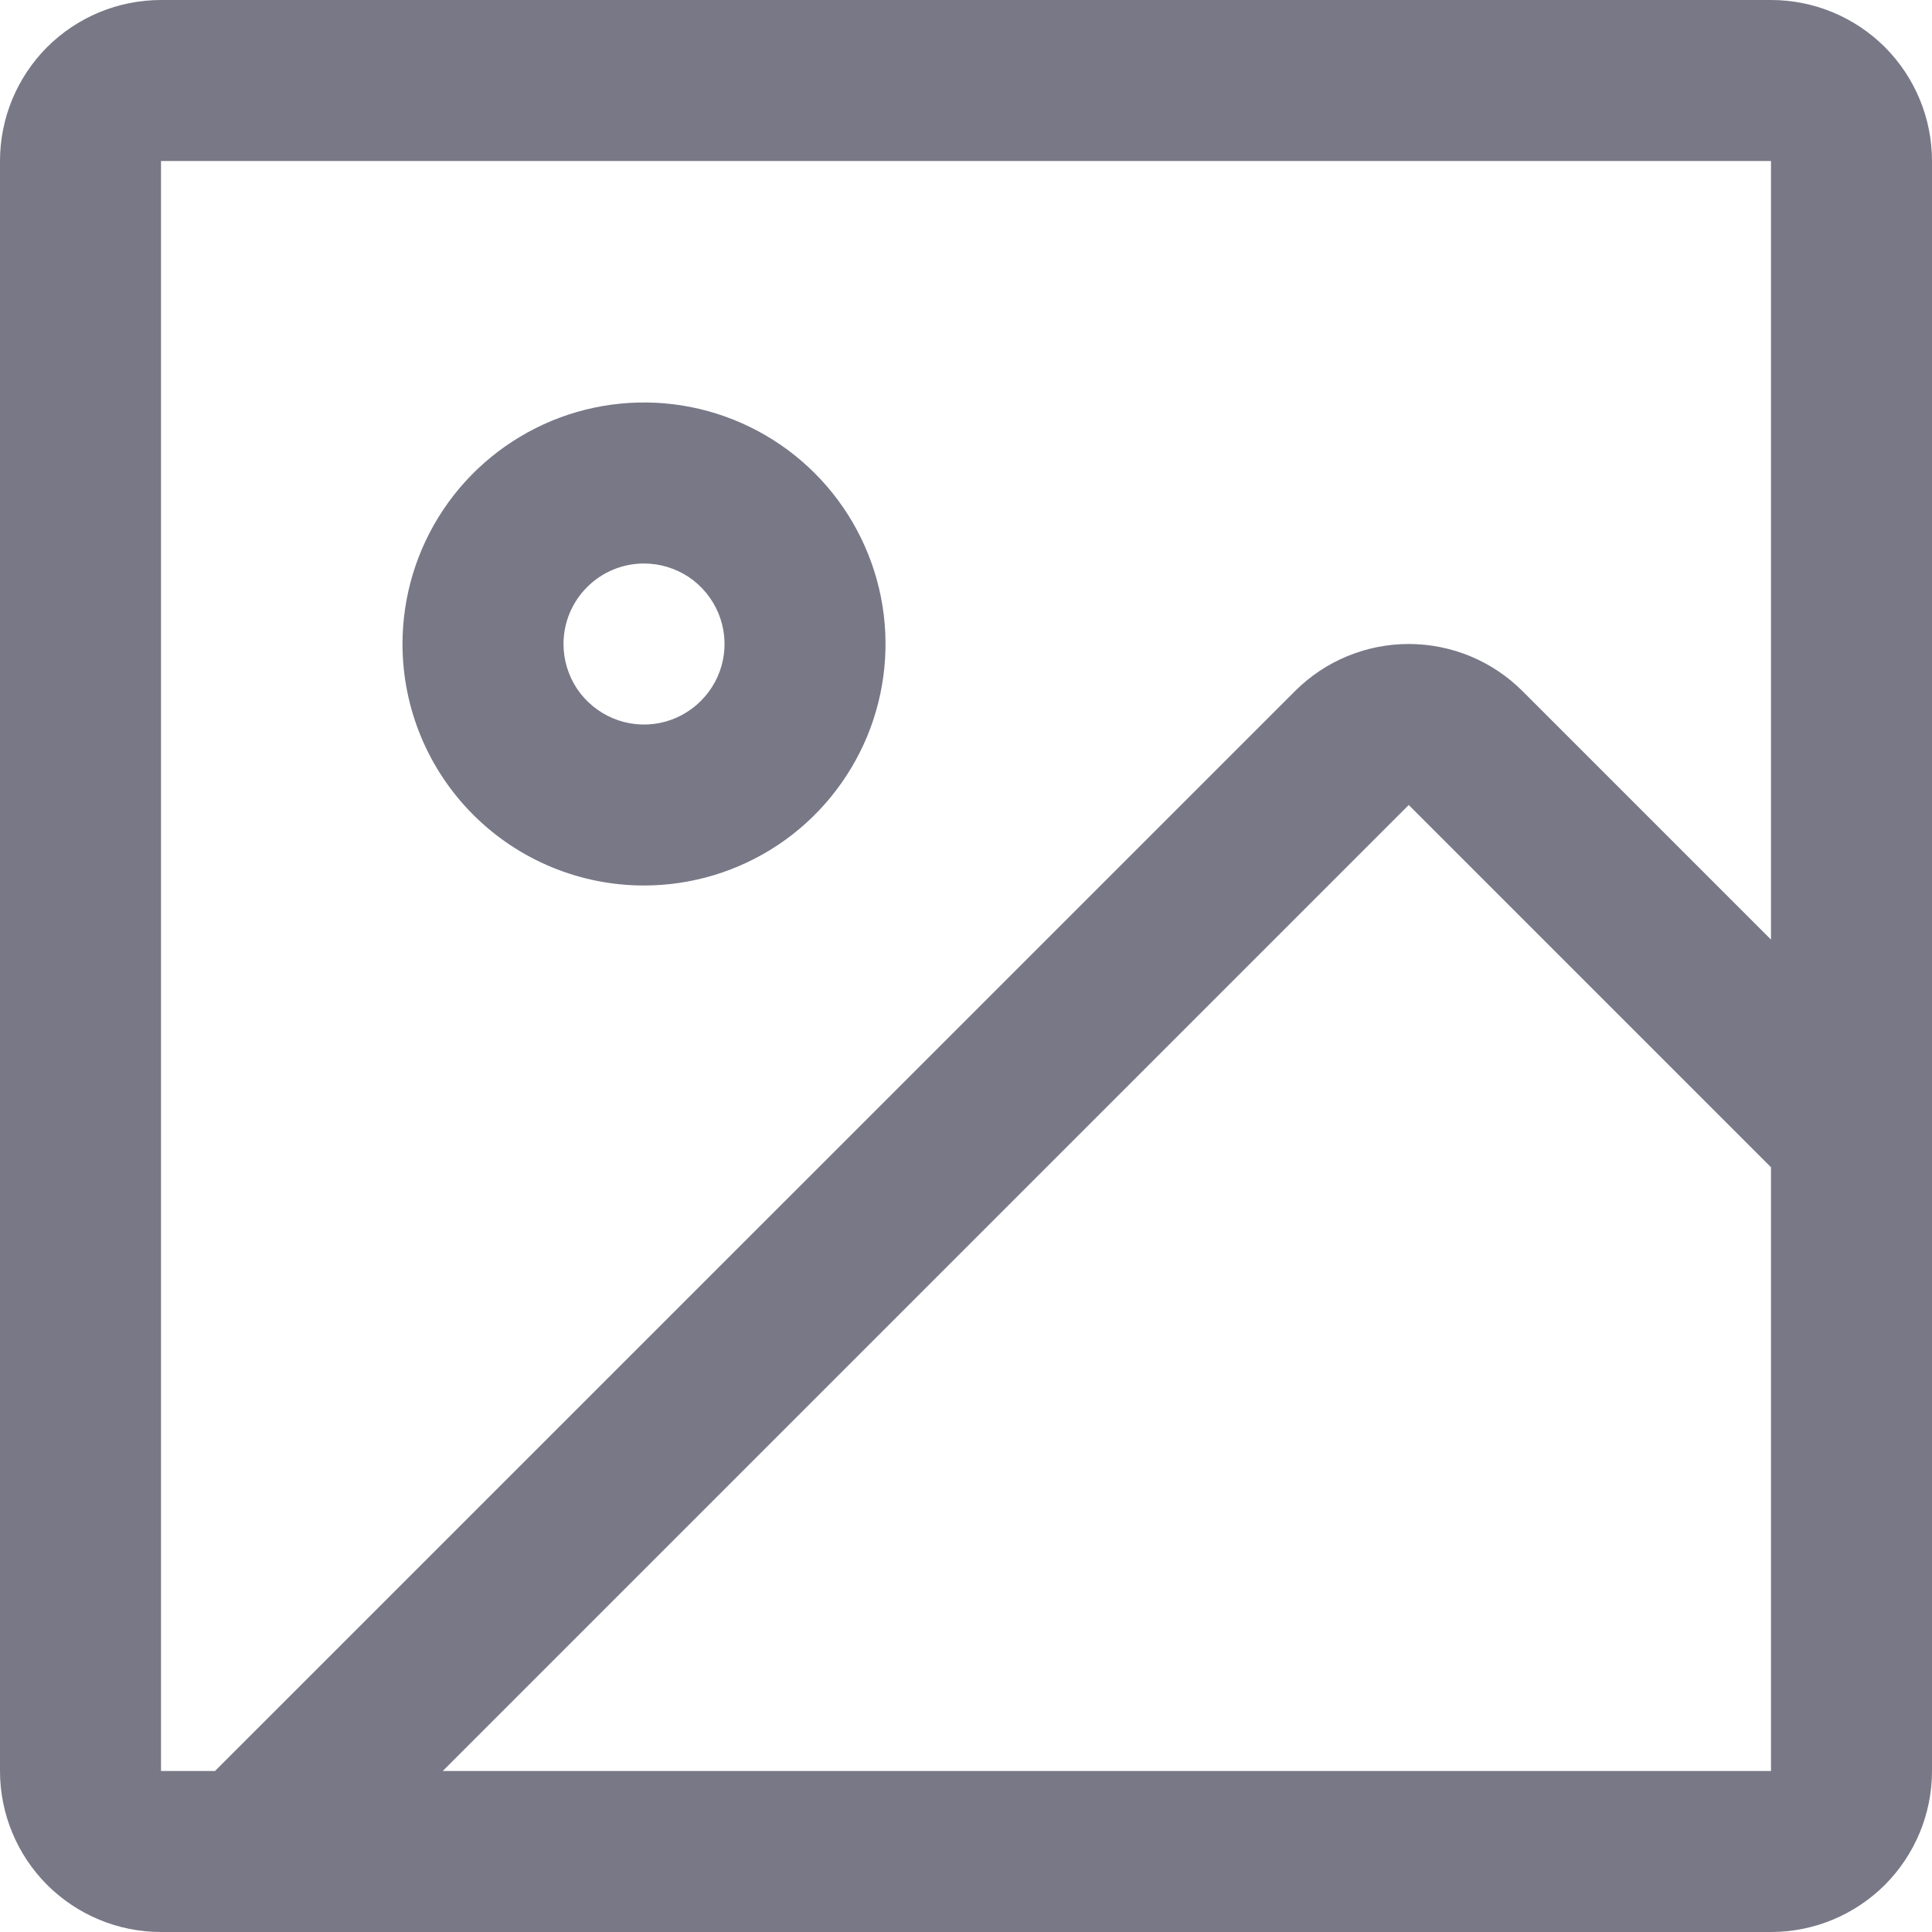 <svg width="18" height="18" viewBox="0 0 18 18" fill="none" xmlns="http://www.w3.org/2000/svg">
<path d="M16.5 0H1.5C1.102 0 0.721 0.158 0.439 0.439C0.158 0.721 0 1.102 0 1.5V16.5C0 16.898 0.158 17.279 0.439 17.561C0.721 17.842 1.102 18 1.5 18H16.5C16.898 18 17.279 17.842 17.561 17.561C17.842 17.279 18 16.898 18 16.5V1.5C18 1.102 17.842 0.721 17.561 0.439C17.279 0.158 16.898 0 16.5 0ZM1.5 1.5H16.5V8.754L14.185 6.439C13.904 6.158 13.523 6 13.125 6C12.727 6 12.346 6.158 12.065 6.439L2.003 16.5H1.5V1.5ZM16.5 16.5H4.125L13.125 7.5L16.5 10.875V16.5ZM6 8.25C6.445 8.25 6.88 8.118 7.25 7.871C7.62 7.624 7.908 7.272 8.079 6.861C8.249 6.45 8.294 5.997 8.207 5.561C8.12 5.125 7.906 4.724 7.591 4.409C7.276 4.094 6.875 3.88 6.439 3.793C6.003 3.706 5.55 3.751 5.139 3.921C4.728 4.092 4.376 4.38 4.129 4.75C3.882 5.12 3.75 5.555 3.75 6C3.75 6.597 3.987 7.169 4.409 7.591C4.831 8.013 5.403 8.25 6 8.25ZM6 5.25C6.148 5.25 6.293 5.294 6.417 5.376C6.54 5.459 6.636 5.576 6.693 5.713C6.75 5.85 6.765 6.001 6.736 6.146C6.707 6.292 6.635 6.425 6.53 6.53C6.425 6.635 6.292 6.707 6.146 6.736C6.001 6.765 5.85 6.75 5.713 6.693C5.576 6.636 5.459 6.54 5.376 6.417C5.294 6.293 5.25 6.148 5.25 6C5.25 5.801 5.329 5.61 5.47 5.47C5.61 5.329 5.801 5.25 6 5.25Z" fill="#787887"/>
</svg>
